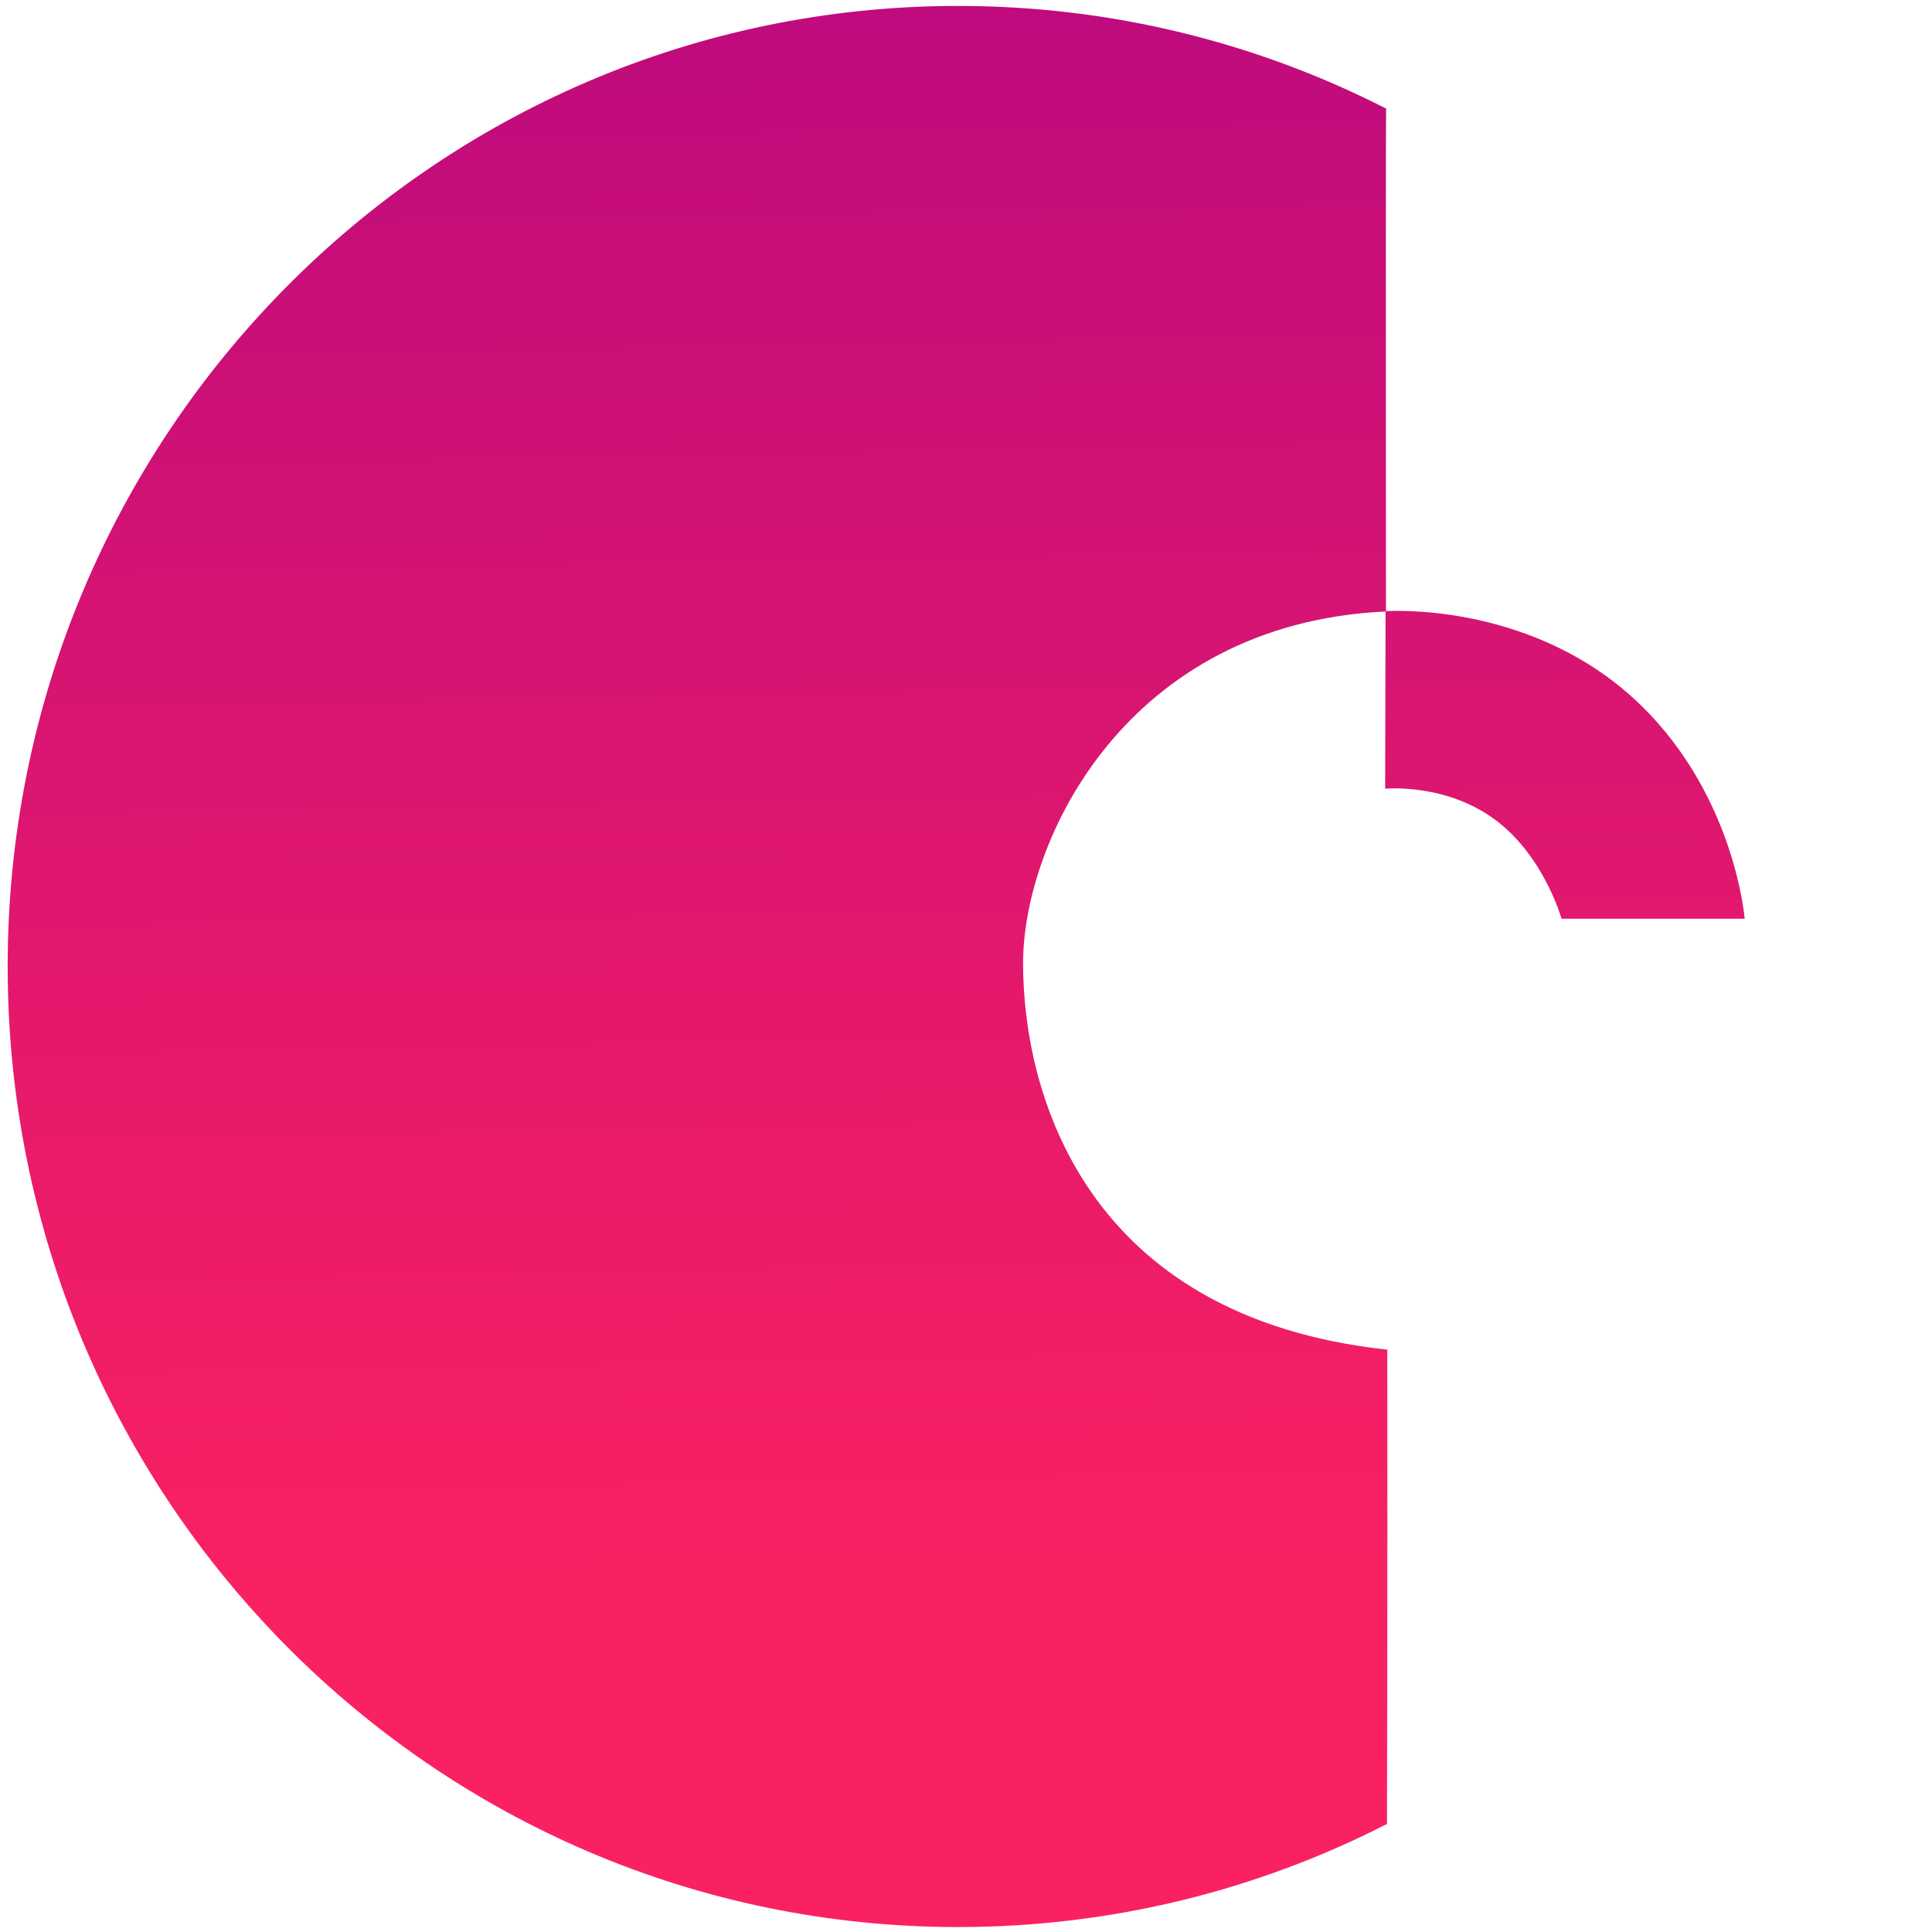<?xml version="1.0" encoding="UTF-8" standalone="no"?>
<!-- Created with Inkscape (http://www.inkscape.org/) -->

<svg
   version="1.1"
   id="svg1"
   width="115.2"
   height="115.2"
   viewBox="0 0 115.2 115.2"
   sodipodi:docname="favicon_gradient.svg"
   inkscape:version="1.3.2 (091e20e, 2023-11-25, custom)"
   xml:space="preserve"
   xmlns:inkscape="http://www.inkscape.org/namespaces/inkscape"
   xmlns:sodipodi="http://sodipodi.sourceforge.net/DTD/sodipodi-0.dtd"
   xmlns:xlink="http://www.w3.org/1999/xlink"
   xmlns="http://www.w3.org/2000/svg"
   xmlns:svg="http://www.w3.org/2000/svg"><defs
     id="defs1"><rect
       x="98.995"
       y="15.91"
       width="71.948"
       height="16.794"
       id="rect2" /><rect
       x="105.75"
       y="23.75"
       width="96.625"
       height="53.75"
       id="rect1" /><linearGradient
       inkscape:collect="always"
       xlink:href="#linearGradient7"
       id="linearGradient1"
       gradientUnits="userSpaceOnUse"
       x1="44.25"
       y1="-49.5"
       x2="44.25"
       y2="95.25"
       spreadMethod="pad" /><linearGradient
       id="linearGradient7"><stop
         style="stop-color:#a50189;stop-opacity:0.999;"
         offset="0"
         id="stop10" /><stop
         style="stop-color:#fa2162;stop-opacity:1;"
         offset="1"
         id="stop9" /></linearGradient><linearGradient
       id="linearGradient2"
       gradientTransform="scale(0.847,1.18)"
       x1="0.539"
       y1="0.3"
       x2="97.617"
       y2="0.3"
       gradientUnits="userSpaceOnUse"><stop
         style="stop-color:#a50189;stop-opacity:0.999;"
         offset="0"
         id="stop1" /><stop
         style="stop-color:#fa2162;stop-opacity:1;"
         offset="1"
         id="stop2" /></linearGradient><linearGradient
       inkscape:collect="always"
       xlink:href="#linearGradient2"
       id="linearGradient3"
       gradientUnits="userSpaceOnUse"
       gradientTransform="scale(0.847,1.18)"
       x1="60.475"
       y1="-34.534"
       x2="61.95"
       y2="80.296" /></defs><sodipodi:namedview
     id="namedview1"
     pagecolor="#ffffff"
     bordercolor="#999999"
     borderopacity="1"
     inkscape:showpageshadow="2"
     inkscape:pageopacity="0"
     inkscape:pagecheckerboard="0"
     inkscape:deskcolor="#d1d1d1"
     inkscape:zoom="4"
     inkscape:cx="-16.5"
     inkscape:cy="34.375"
     inkscape:window-width="3840"
     inkscape:window-height="2054"
     inkscape:window-x="-11"
     inkscape:window-y="-11"
     inkscape:window-maximized="1"
     inkscape:current-layer="g1"
     inkscape:clip-to-page="false" /><g
     inkscape:groupmode="layer"
     inkscape:label="Image"
     id="g1"><circle
       style="display:none;opacity:0.703;fill:#000000;stroke-width:1.183"
       id="path4"
       cx="82.908"
       cy="58.425"
       r="22.141" /><path
       id="path2"
       style="display:inline;opacity:1;fill:url(#linearGradient3);fill-opacity:1;stroke-width:1.085;font-variation-settings:'wght' 900;vector-effect:none;stroke-linecap:butt;stroke-linejoin:miter;stroke-miterlimit:4;stroke-dasharray:none;stroke-dashoffset:0;stroke-opacity:1;-inkscape-stroke:none;stop-color:#000000;stop-opacity:1"
       d="M 82.702,108.757 C 75.02,112.689 66.331,114.905 57.131,114.905 25.831,114.905 0.457,89.262 0.457,57.629 0.457,25.997 25.831,0.354 57.131,0.354 66.312,0.354 74.982,2.56 82.653,6.476 82.631,6.812 82.632,19.717 82.642,36.46 67.134,37.179 60.997,50.15 61.003,57.452 c 0.006,7.602 3.593,21.069 21.719,23.025 0.015,16.057 -0.017,28.062 -0.02,28.28 z"
       sodipodi:nodetypes="csssccsccc"
       inkscape:label="polkole lewe" /><path
       id="path6"
       style="display:inline;fill:url(#linearGradient3);stroke-width:1.085;font-variation-settings:'wght' 900;opacity:1;vector-effect:none;fill-opacity:1;stroke-linecap:butt;stroke-linejoin:miter;stroke-miterlimit:4;stroke-dasharray:none;stroke-dashoffset:0;stroke-opacity:1;-inkscape-stroke:none;stop-color:#000000;stop-opacity:1"
       inkscape:label="trojkat play"
       inkscape:transform-center-x="-2.3756947"
       d="m 76.258,66.801 c -0.657,-0.385 -0.731,-16.215 0,-16.459 0.99,-0.331 14.267,7.098 14.254,8.23 -0.015,1.315 -13.541,8.647 -14.254,8.23 z"
       sodipodi:nodetypes="ssss" /><path
       style="opacity:1;fill:url(#linearGradient3);fill-opacity:1;font-variation-settings:'wght' 900;vector-effect:none;stroke-width:1.085;stroke-linecap:butt;stroke-linejoin:miter;stroke-miterlimit:4;stroke-dasharray:none;stroke-dashoffset:0;stroke-opacity:1;-inkscape-stroke:none;stop-color:#000000;stop-opacity:1"
       d="m 82.617,36.445 c 0,0 8.285,-0.619 14.643,5.066 6.158,5.506 6.771,13.27 6.771,13.27 H 93.109 c 0,0 -1.012,-3.652 -3.859,-5.828 -2.996,-2.291 -6.657,-1.922 -6.657,-1.922 z"
       id="path7"
       sodipodi:nodetypes="csccscc"
       inkscape:label="play luk dolny" /><path
       style="opacity:1;fill:url(#linearGradient3);fill-opacity:1;font-variation-settings:'wght' 900;vector-effect:none;stroke-width:1.085;stroke-linecap:butt;stroke-linejoin:miter;stroke-miterlimit:4;stroke-dasharray:none;stroke-dashoffset:0;stroke-opacity:1;-inkscape-stroke:none;stop-color:#000000;stop-opacity:1"
       d="m 82.716,80.474 c 0,0 8.285,0.619 14.643,-5.066 6.158,-5.506 6.771,-13.27 6.771,-13.27 H 93.208 c 0,0 -1.012,3.652 -3.859,5.828 -2.996,2.291 -6.657,1.922 -6.657,1.922 z"
       id="path8"
       sodipodi:nodetypes="csccscc"
       inkscape:label="play luk gorny" /></g></svg>
